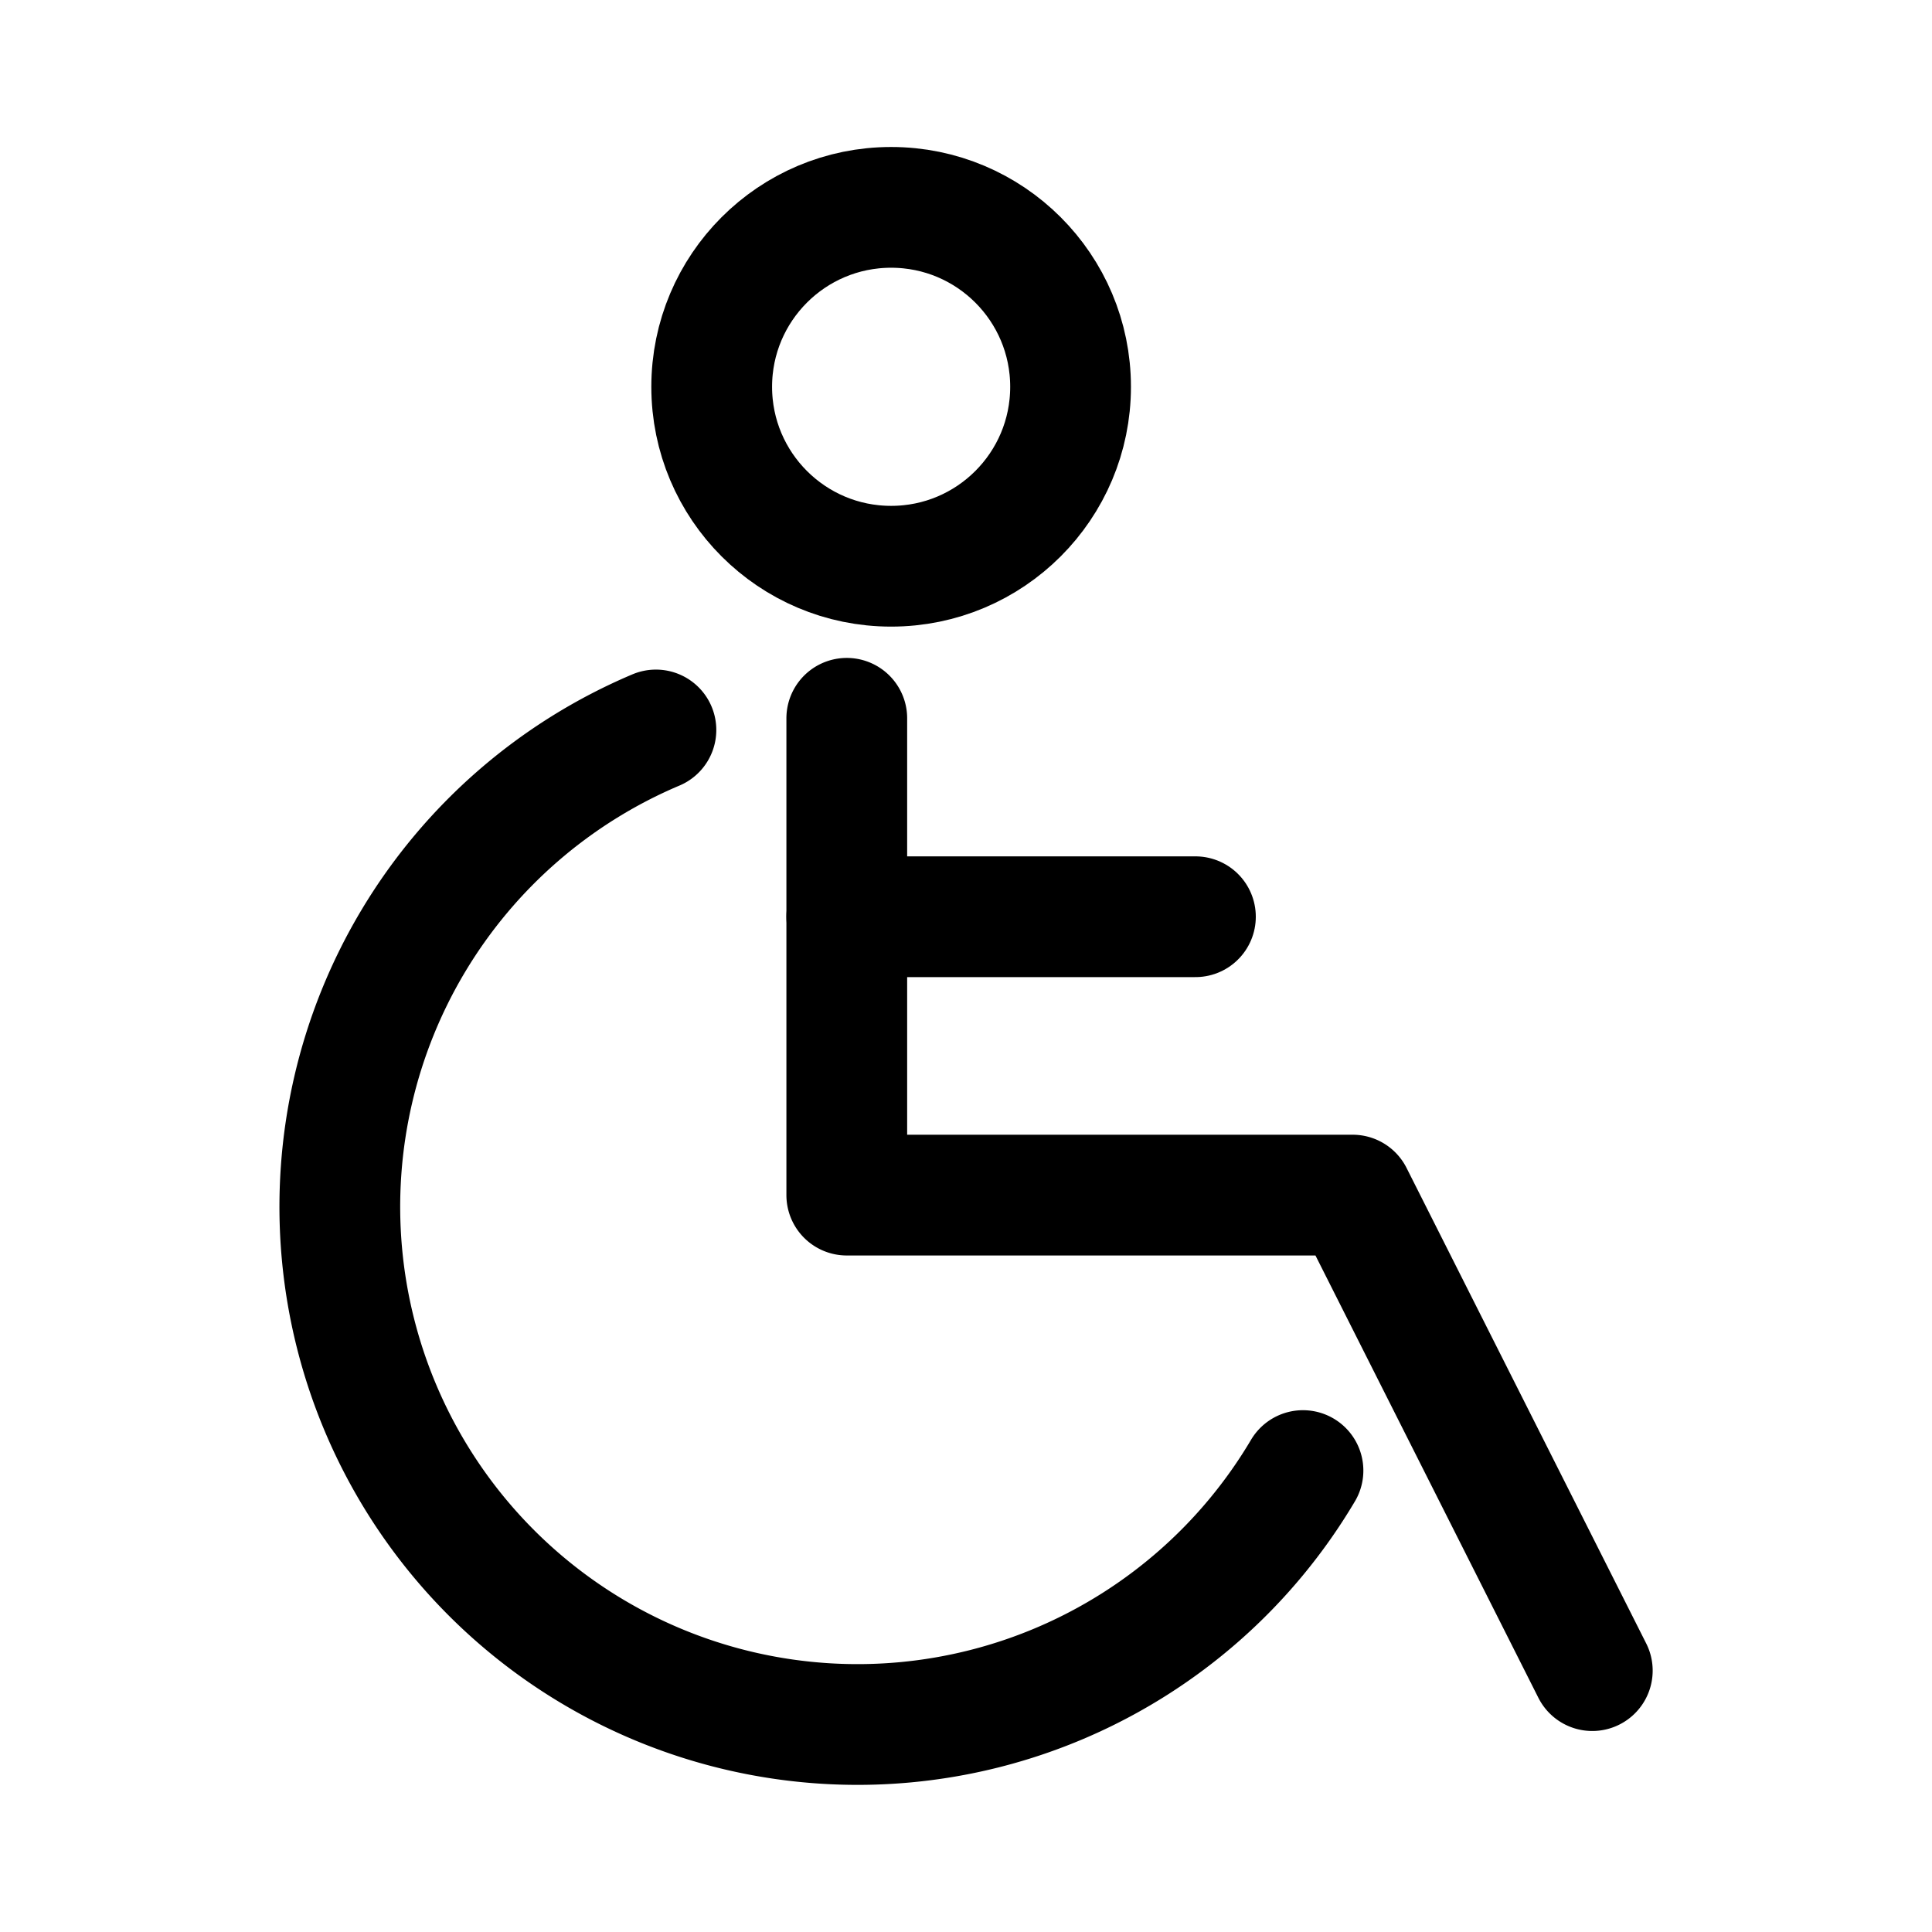 <svg xmlns="http://www.w3.org/2000/svg" viewBox="0 0 24 24"><path d="M16.186 18.268a6.431 6.431 0 1 1-8.038-9.2M19.78 20.753l-2.977-5.907h-6.284V8.923" fill="none" stroke="currentColor" stroke-linecap="round" stroke-linejoin="round" stroke-width="1.5"/><circle cx="11.07" cy="4.805" r="2.229" fill="none" stroke="currentColor" stroke-linecap="round" stroke-linejoin="round" stroke-width="1.5"/><path fill="none" stroke="currentColor" stroke-linecap="round" stroke-linejoin="round" stroke-width="1.5" d="M10.519 11.388h4.331"/></svg>